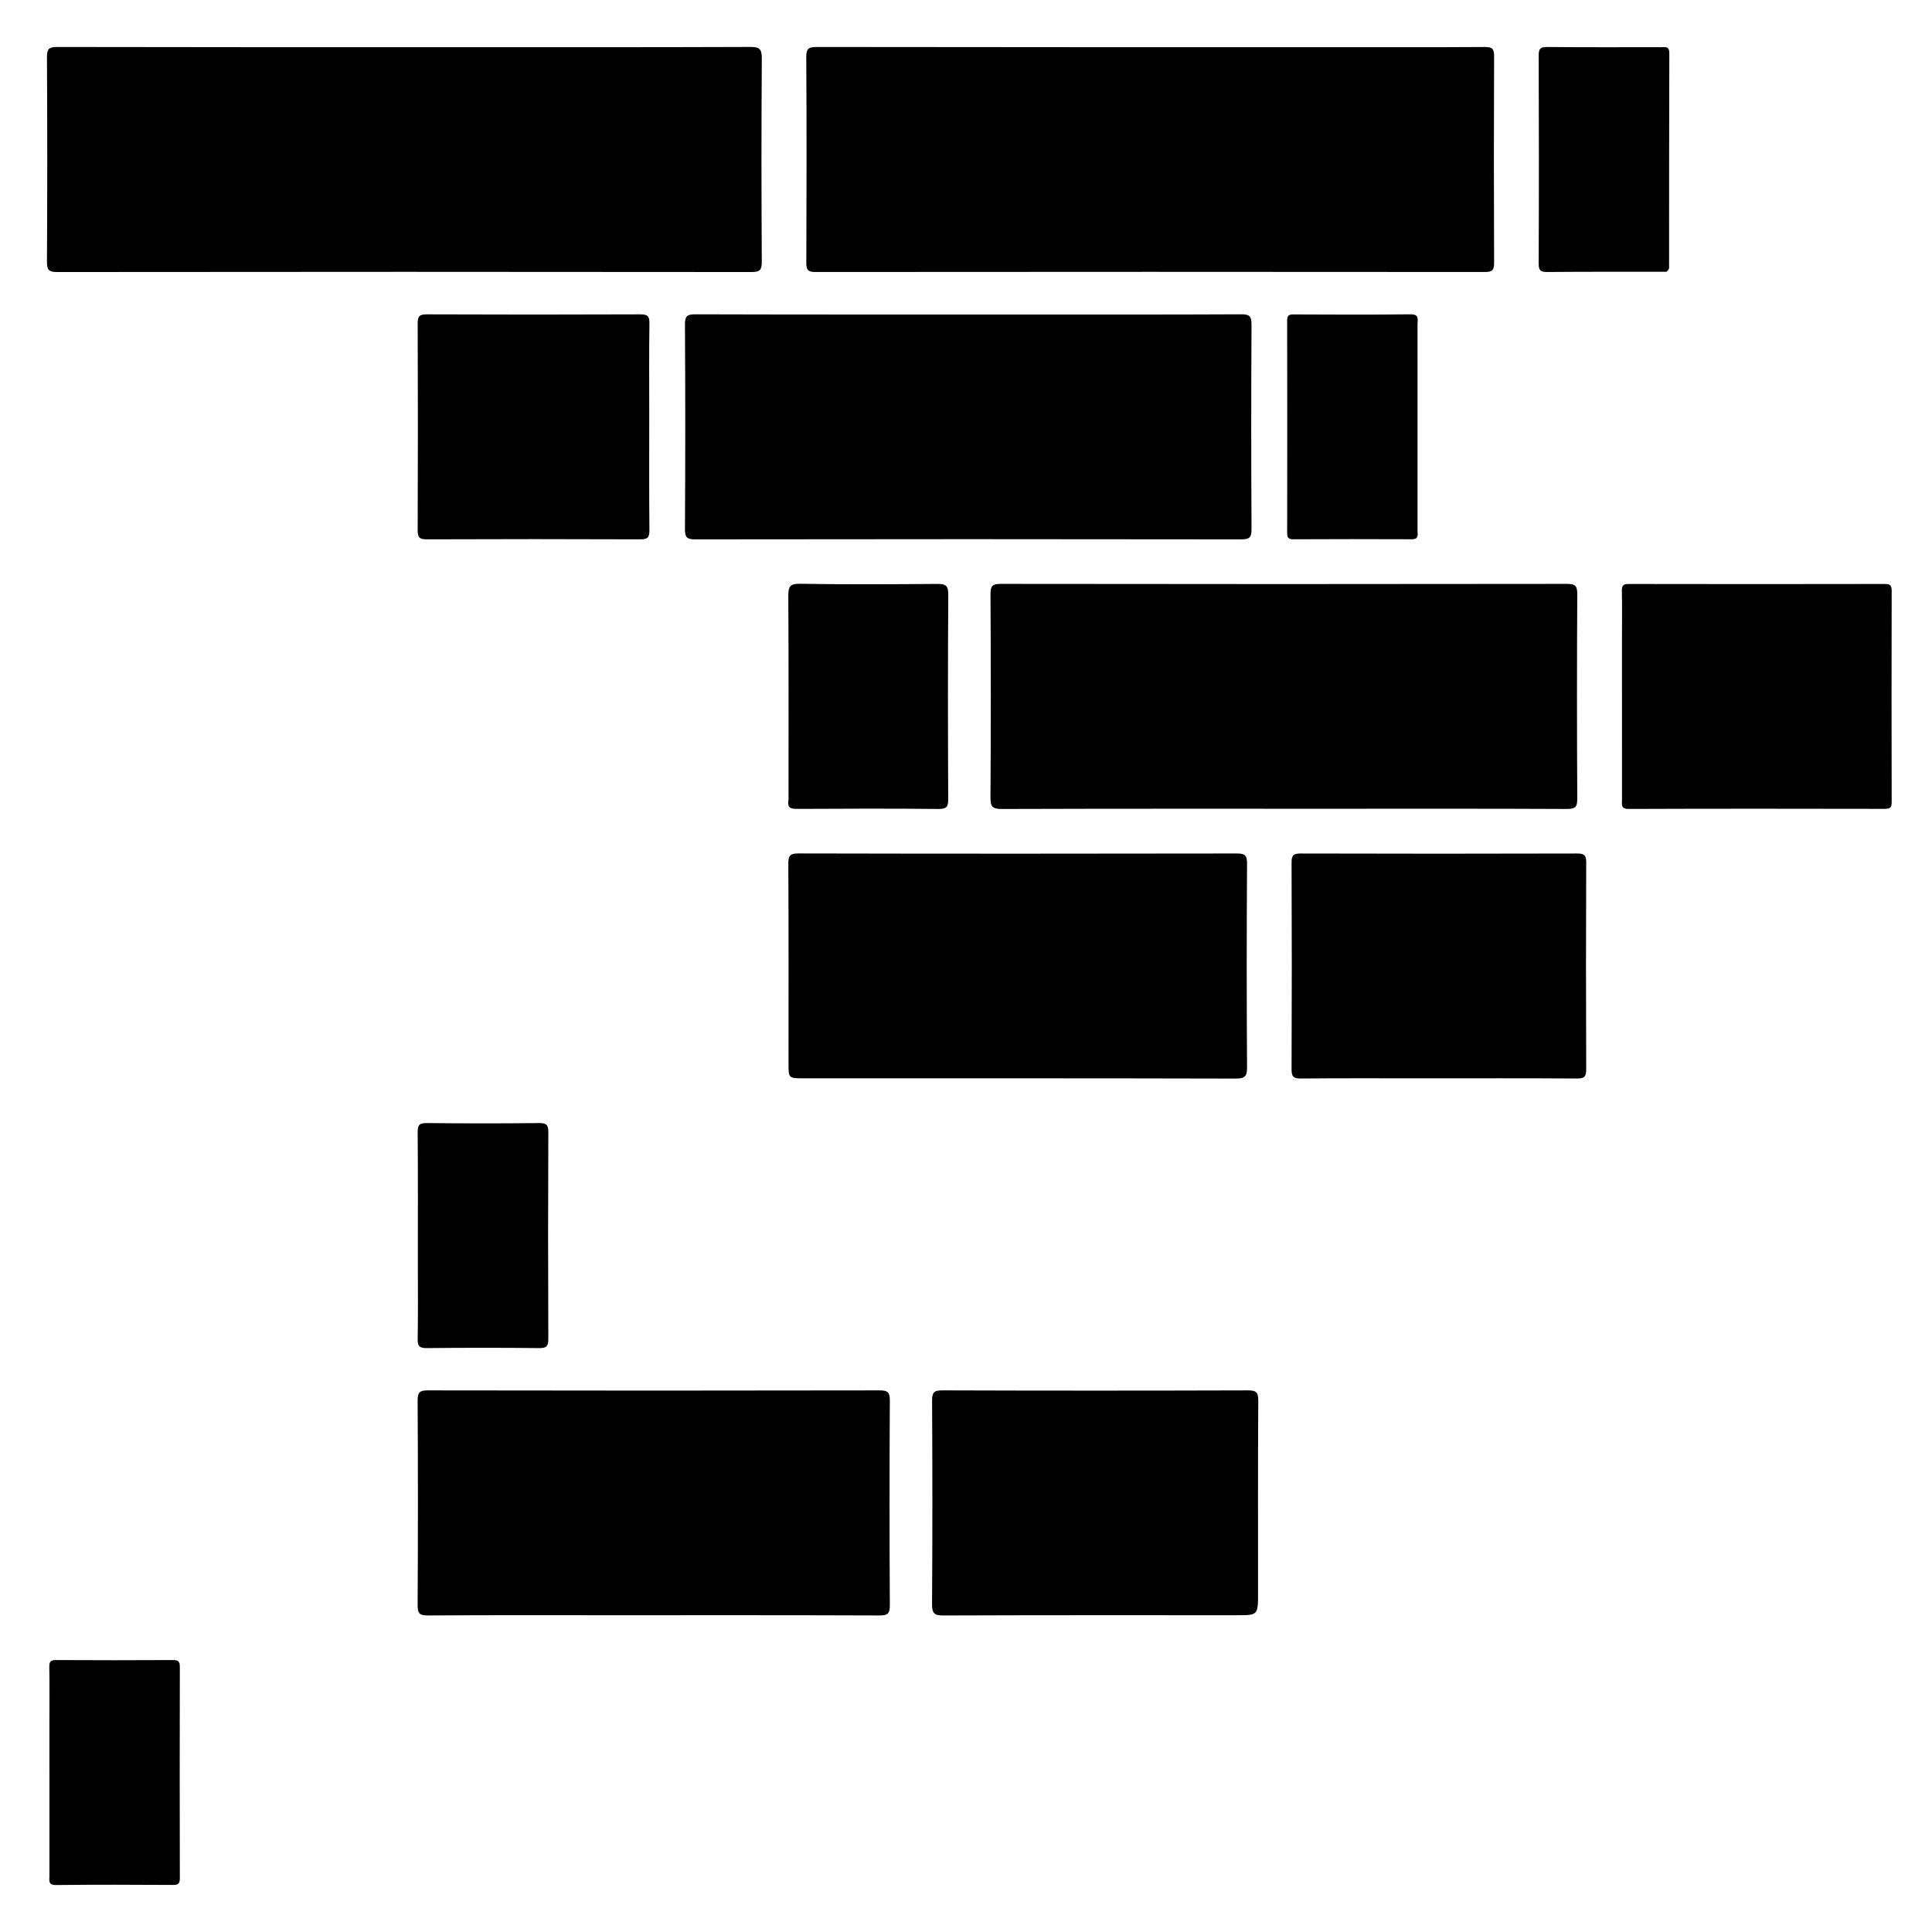 <svg version="1.1" 
	xmlns="http://www.w3.org/2000/svg" 
	xmlns:xlink="http://www.w3.org/1999/xlink" 
	x="0px" 
	y="0px" 
	width="100%" 
	viewBox="0 0 860 860" 
	xml:space="preserve">
<path d="M201,21 
	C245.664,21 289.828,21.065 333.992,20.894 
	C338.143,20.878 339.137,21.844 339.109,26.005 
	C338.906,56.168 338.924,86.334 339.097,116.498 
	C339.119,120.243 338.213,121.096 334.489,121.091 
	C231.496,120.977 128.502,120.977 25.508,121.092 
	C21.78,121.096 20.882,120.236 20.903,116.496 
	C21.076,86.165 21.076,55.833 20.903,25.502 
	C20.882,21.757 21.786,20.899 25.511,20.907 
	C83.84,21.04 142.17,21 201,21 
z"/>
<path d="M595,21 
	C617.332,21 639.164,21.073 660.995,20.921 
	C664.261,20.899 665.091,21.752 665.077,25.008 
	C664.948,55.673 664.946,86.338 665.078,117.002 
	C665.092,120.278 664.228,121.076 660.986,121.073 
	C561.658,120.984 462.331,120.983 363.004,121.074 
	C359.742,121.077 358.909,120.248 358.923,116.992 
	C359.053,86.494 359.076,55.995 358.902,25.498 
	C358.881,21.745 359.798,20.902 363.514,20.908 
	C440.509,21.03 517.505,21 595,21 
z"/>
<path d="M594,360 
	C544.337,360 495.173,359.942 446.011,360.105 
	C441.864,360.119 440.863,359.162 440.891,354.998 
	C441.094,324.834 441.076,294.669 440.903,264.505 
	C440.882,260.767 441.777,259.902 445.507,259.908 
	C529.501,260.028 613.496,260.028 697.49,259.908 
	C701.214,259.903 702.118,260.757 702.097,264.502 
	C701.924,294.832 701.925,325.164 702.097,355.495 
	C702.118,359.233 701.225,360.113 697.492,360.096 
	C663.162,359.933 628.831,360 594,360 
z"/>
<path d="M451,140 
	C485.164,140 518.829,140.068 552.492,139.904 
	C556.225,139.886 557.118,140.767 557.097,144.505 
	C556.925,174.835 556.924,205.167 557.097,235.498 
	C557.118,239.242 556.214,240.098 552.49,240.092 
	C471.496,239.971 390.501,239.971 309.507,240.092 
	C305.777,240.098 304.882,239.233 304.903,235.495 
	C305.075,205.165 305.076,174.833 304.903,144.502 
	C304.882,140.758 305.785,139.895 309.51,139.906 
	C356.507,140.049 403.503,140 451,140 
z"/>
<path d="M272,719 
	C244.502,719 217.504,718.916 190.507,719.097 
	C186.772,719.122 185.882,718.232 185.903,714.494 
	C186.075,684.164 186.076,653.833 185.903,623.503 
	C185.882,619.759 186.784,618.9 190.51,618.907 
	C257.504,619.035 324.499,619.035 391.493,618.907 
	C395.225,618.9 396.118,619.768 396.097,623.506 
	C395.925,653.836 395.924,684.167 396.097,714.497 
	C396.118,718.241 395.217,719.109 391.49,719.095 
	C351.827,718.942 312.163,719 272,719 
z"/>
<path d="M358.069,480 
	C351,479.999 351,479.999 351,473.565 
	C351,443.9 351.067,414.235 350.913,384.57 
	C350.894,380.966 351.577,379.89 355.442,379.898 
	C420.438,380.041 485.435,380.031 550.431,379.916 
	C554.036,379.909 555.129,380.578 555.105,384.444 
	C554.915,414.608 554.914,444.774 555.102,474.938 
	C555.127,478.994 554.305,480.121 550.05,480.111 
	C486.22,479.951 422.39,480 358.069,480 
z"/>
<path d="M560,708.972 
	C560,719 560,719 550.523,719 
	C507.026,719 463.53,718.937 420.034,719.104 
	C415.929,719.119 414.859,718.228 414.889,714.021 
	C415.097,683.858 415.072,653.693 414.907,623.529 
	C414.887,619.841 415.702,618.89 419.483,618.902 
	C464.812,619.054 510.142,619.049 555.472,618.909 
	C559.16,618.897 560.124,619.702 560.1,623.484 
	C559.916,651.814 560,680.146 560,708.972 
z"/>
<path d="M634,480 
	C615.335,480 597.17,479.914 579.007,480.079 
	C575.744,480.109 574.909,479.254 574.923,475.994 
	C575.053,445.331 575.053,414.667 574.923,384.005 
	C574.909,380.742 575.751,379.915 579.008,379.924 
	C620.003,380.04 660.999,380.04 701.994,379.924 
	C705.253,379.915 706.091,380.746 706.077,384.006 
	C705.947,414.669 705.947,445.333 706.077,475.995 
	C706.091,479.258 705.251,480.1 701.992,480.078 
	C679.496,479.93 656.998,480 634,480 
z"/>
<path d="M722,283 
	C722,276.001 722.105,269.499 721.946,263.004 
	C721.886,260.591 722.615,259.945 725.01,259.95 
	C763.005,260.022 801.001,260.022 838.996,259.949 
	C841.4,259.945 842.057,260.612 842.051,263.009 
	C841.974,294.338 841.974,325.668 842.051,356.998 
	C842.057,359.403 841.385,360.055 838.99,360.05 
	C800.995,359.978 762.999,359.943 725.004,360.089 
	C721.306,360.103 722.008,358.038 722.007,355.992 
	C721.996,331.828 722,307.664 722,283 
z"/>
<path d="M289,184 
	C289,201.665 288.91,218.83 289.079,235.993 
	C289.112,239.255 288.256,240.09 284.995,240.077 
	C253.332,239.949 221.669,239.949 190.007,240.077 
	C186.749,240.09 185.909,239.256 185.923,235.995 
	C186.053,205.332 186.053,174.669 185.923,144.007 
	C185.909,140.748 186.744,139.91 190.005,139.923 
	C221.668,140.051 253.331,140.051 284.993,139.923 
	C288.251,139.91 289.129,140.739 289.081,144.006 
	C288.886,157.168 289,170.335 289,184 
z"/>
<path d="M351,355.863 
	C351,325.379 351.078,295.381 350.908,265.383 
	C350.885,261.301 351.445,259.784 356.131,259.86 
	C376.458,260.187 396.794,260.084 417.125,259.922 
	C420.774,259.893 422.142,260.483 422.113,264.638 
	C421.903,294.968 421.946,325.301 422.077,355.631 
	C422.092,358.957 421.533,360.132 417.855,360.097 
	C396.858,359.897 375.858,359.945 354.86,360.064 
	C351.968,360.08 350.339,359.624 351,355.863 
z"/>
<path d="M186,562 
	C186,542.336 186.081,523.172 185.921,504.01 
	C185.894,500.754 186.733,499.886 190.003,499.92 
	C206.665,500.093 223.331,500.093 239.993,499.92 
	C243.256,499.887 244.091,500.745 244.077,504.006 
	C243.947,534.667 243.948,565.329 244.077,595.99 
	C244.09,599.243 243.267,600.114 239.997,600.08 
	C223.335,599.906 206.669,599.907 190.007,600.08 
	C186.744,600.113 185.857,599.261 185.919,595.993 
	C186.13,584.832 186,573.665 186,562 
z"/>
<path d="M631,236.834 
	C631.378,239.608 630.248,240.048 628.169,240.04 
	C610.671,239.969 593.172,239.958 575.673,240.051 
	C573.368,240.063 572.959,239.225 572.962,237.161 
	C573.017,205.663 573.024,174.165 572.951,142.667 
	C572.945,140.355 573.79,139.954 575.846,139.962 
	C593.177,140.029 610.512,140.127 627.841,139.905 
	C631.86,139.854 630.991,142.184 630.992,144.354 
	C631.004,175.019 631,205.684 631,236.834 
z"/>
<path d="M741.77,120.97 
	C723.787,120.997 706.288,120.921 688.79,121.074 
	C685.763,121.1 684.905,120.433 684.919,117.277 
	C685.053,86.446 685.046,55.614 684.927,24.783 
	C684.915,21.746 685.583,20.884 688.73,20.917 
	C705.561,21.093 722.394,20.997 739.227,21.004 
	C741.126,21.005 743.085,20.339 743.072,23.739 
	C742.949,55.57 743.001,87.402 742.965,119.233 
	C742.965,119.804 742.501,120.373 741.77,120.97 
z"/>
<path d="M22,766 
	C22,757.668 22.091,749.834 21.946,742.005 
	C21.901,739.596 22.61,738.934 25.008,738.948 
	C42.338,739.046 59.669,739.046 76.999,738.947 
	C79.408,738.933 80.056,739.619 80.051,742.011 
	C79.974,773.339 79.974,804.668 80.051,835.996 
	C80.057,838.399 79.39,839.066 76.992,839.052 
	C59.662,838.955 42.33,838.883 25.002,839.093 
	C21.295,839.138 22.009,837.031 22.008,834.989 
	C21.996,812.159 22,789.33 22,766 
z"/>
</svg>